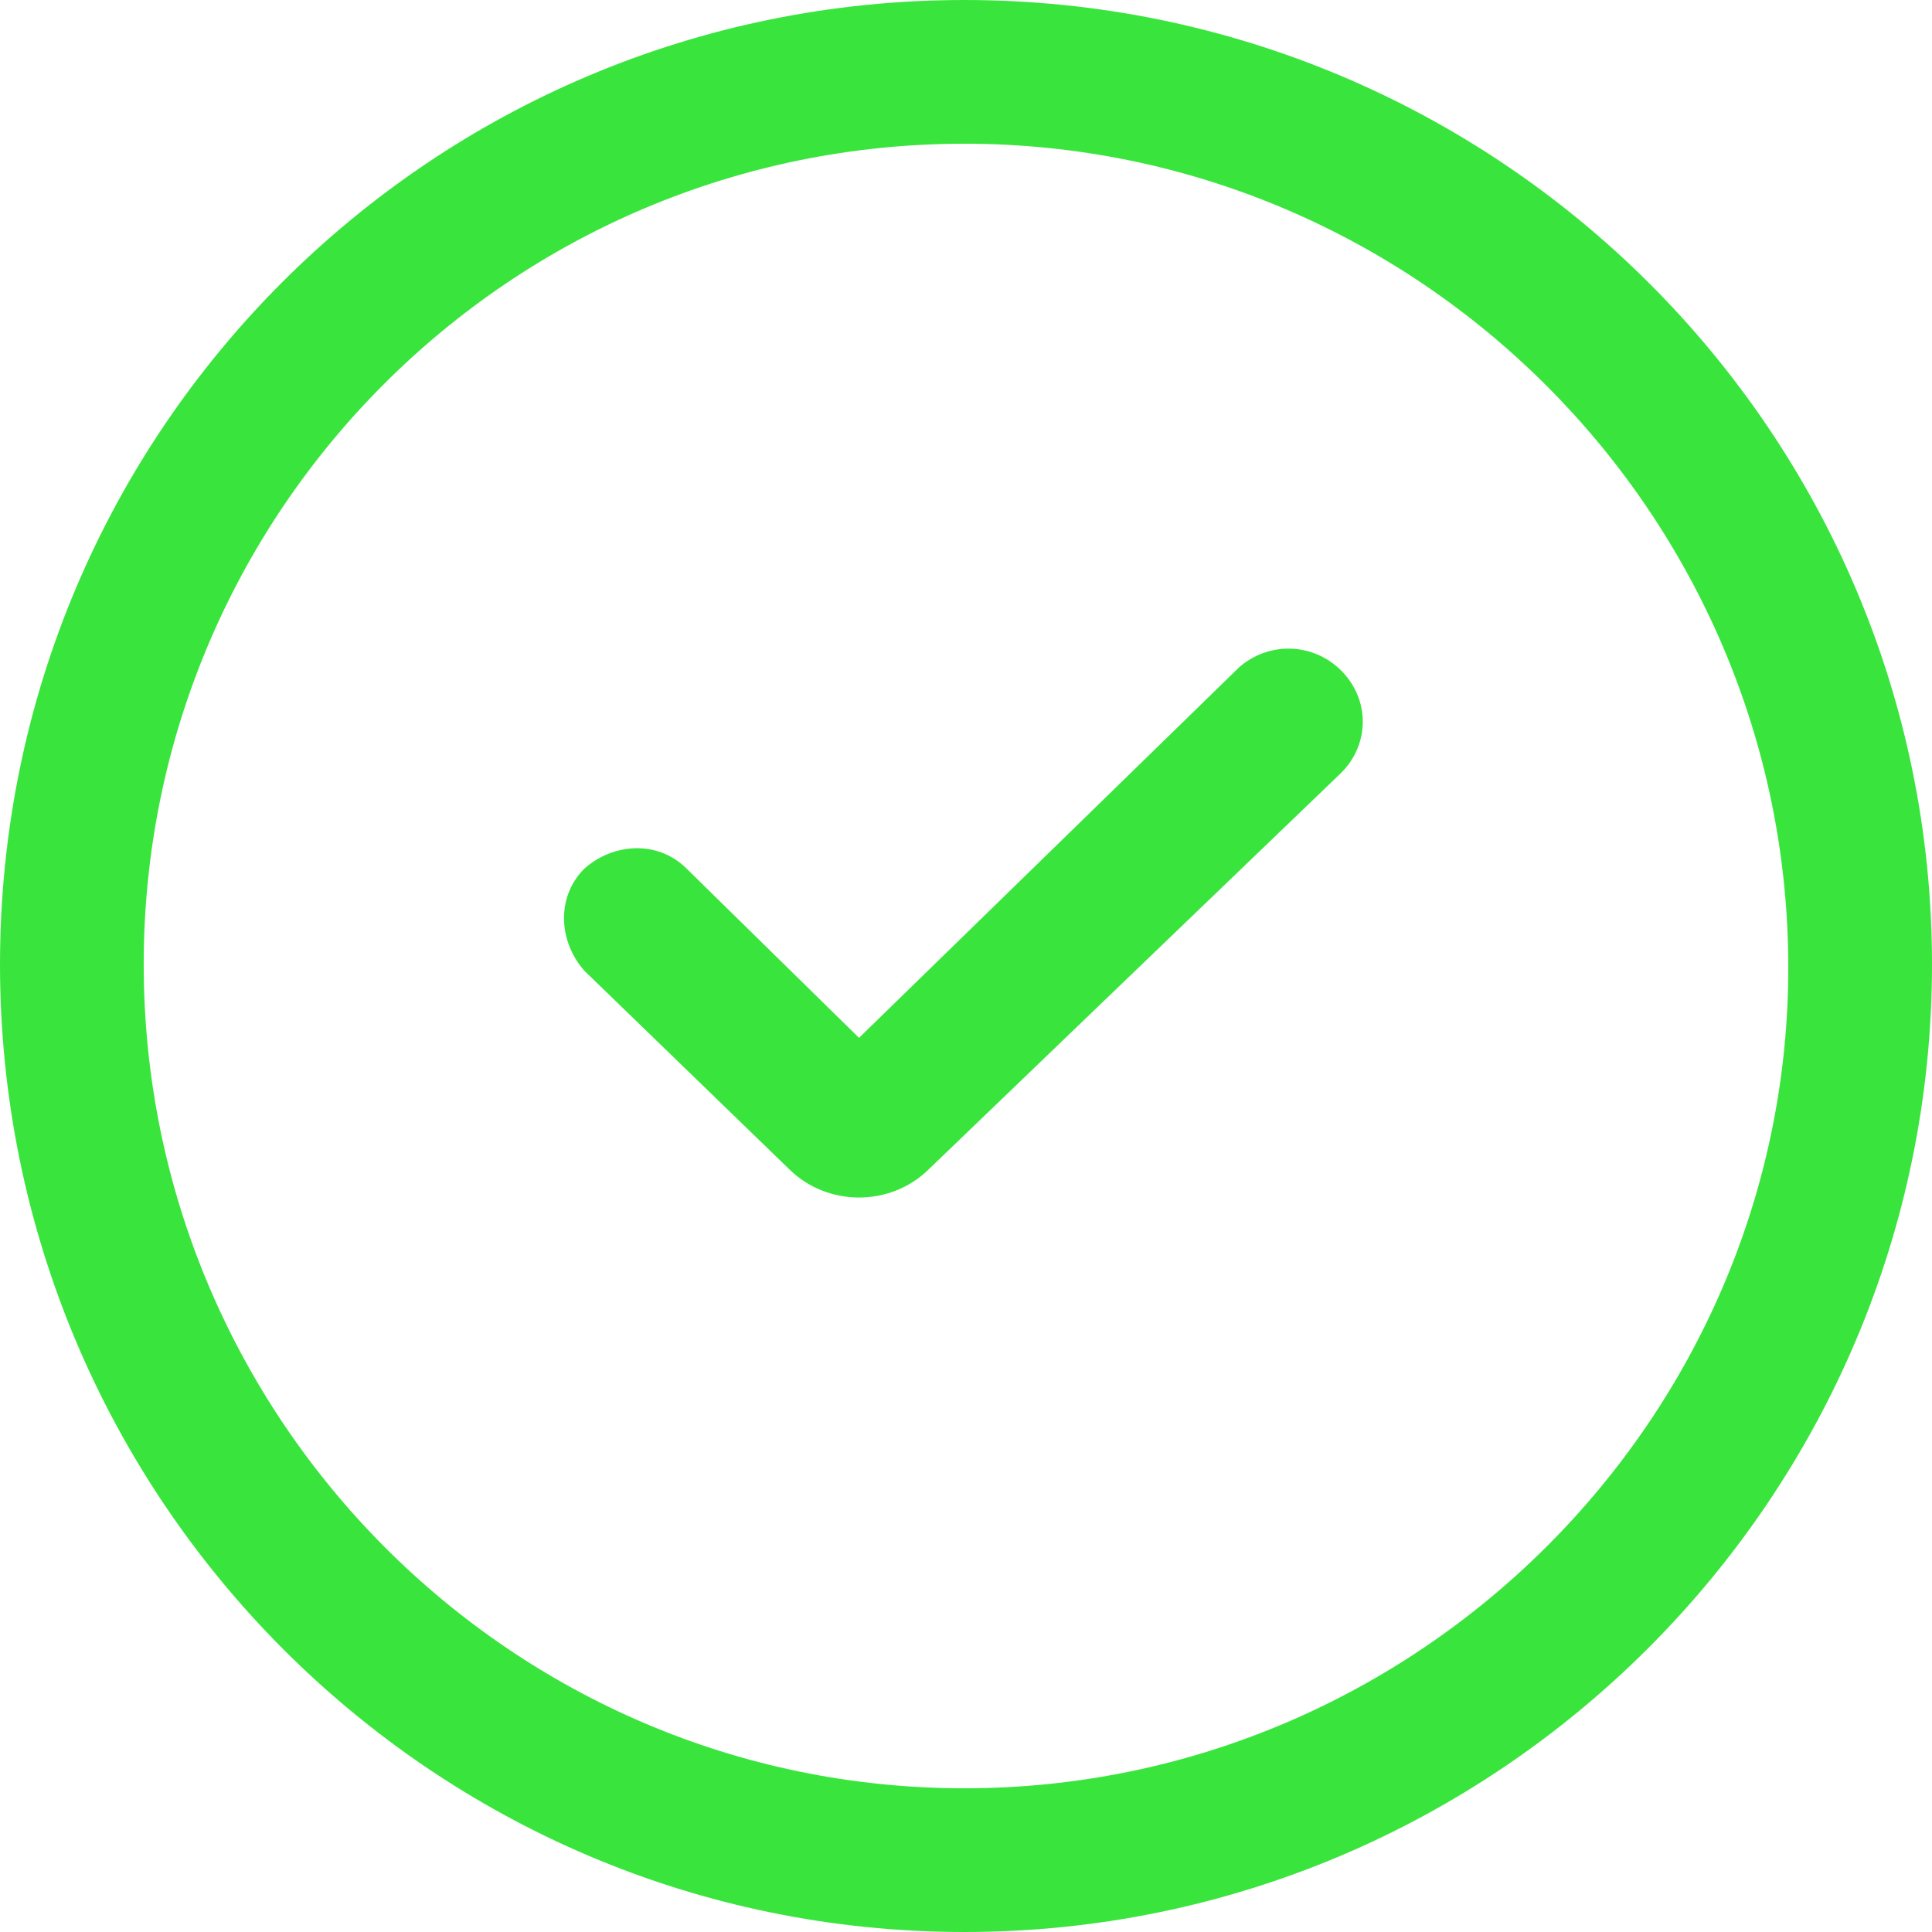 <svg width="65" height="65" viewBox="0 0 65 65" fill="none" xmlns="http://www.w3.org/2000/svg">
<g id="Group">
<path id="Vector" d="M32.446 0C14.504 0 0 14.504 0 32.446C0 50.388 14.504 65 32.446 65C50.388 65 65 50.388 65 32.446C65 14.504 50.388 0 32.446 0ZM32.446 60.165C17.19 60.165 4.835 47.703 4.835 32.446C4.835 17.19 17.19 4.835 32.446 4.835C47.703 4.835 60.165 17.297 60.165 32.554C60.165 47.703 47.703 60.165 32.446 60.165Z" fill="#39E53D"/>
<path id="Vector_2" d="M41.686 22.454L28.901 34.917L23.099 29.223C22.132 28.256 20.628 28.364 19.661 29.223C18.694 30.19 18.802 31.694 19.661 32.661L26.537 39.322C27.182 39.967 28.041 40.289 28.901 40.289C29.761 40.289 30.62 39.967 31.265 39.322L45.124 26C46.091 25.033 46.091 23.529 45.124 22.562C44.157 21.595 42.653 21.595 41.686 22.454Z" fill="#39E53D"/>
</g>
</svg>
